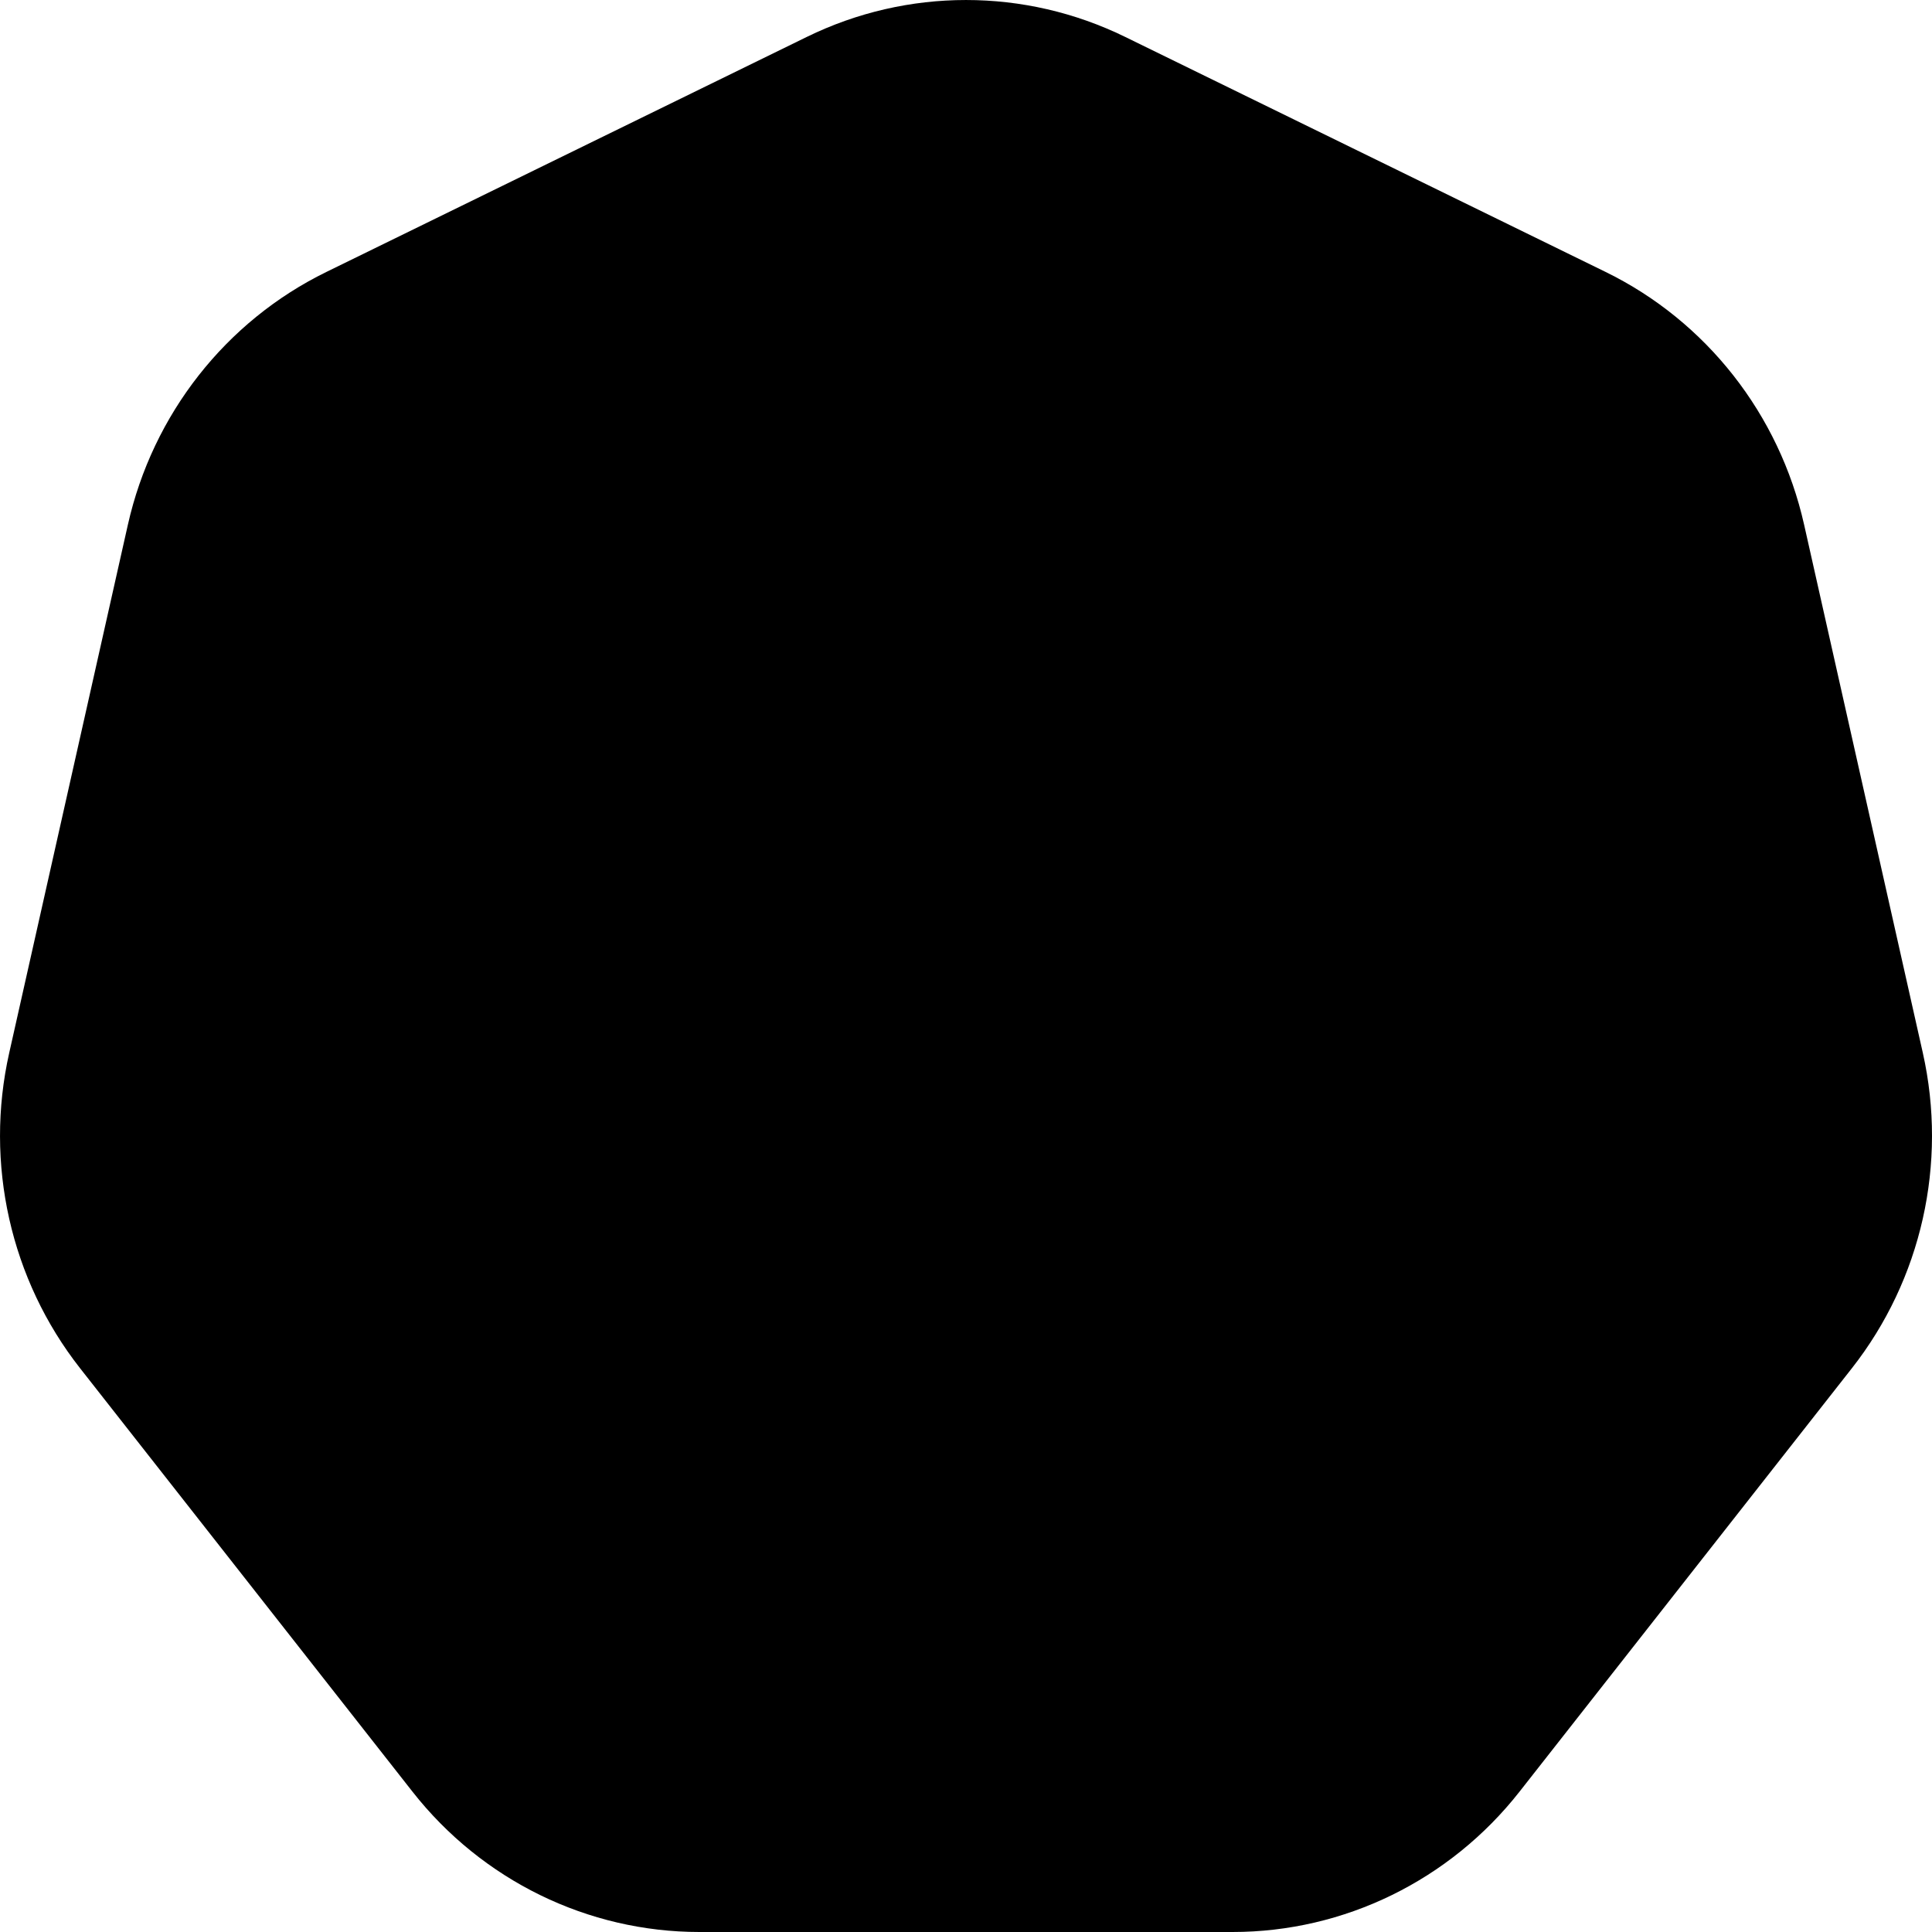 <svg width="44" height="44" viewBox="0 0 44 44" fill="none" xmlns="http://www.w3.org/2000/svg">
<path d="M18.374 0.841C20.665 -0.28 23.335 -0.28 25.626 0.841L36.566 6.193C38.858 7.314 40.523 9.433 41.088 11.952L43.791 23.978C44.356 26.496 43.762 29.14 42.176 31.16L34.606 40.804C33.02 42.824 30.615 44 28.072 44H15.929C13.385 44 10.98 42.824 9.394 40.804L1.823 31.16C0.238 29.14 -0.356 26.496 0.21 23.978L2.912 11.952C3.478 9.433 5.142 7.314 7.434 6.193L18.374 0.841Z" fill="black"/>
</svg>
